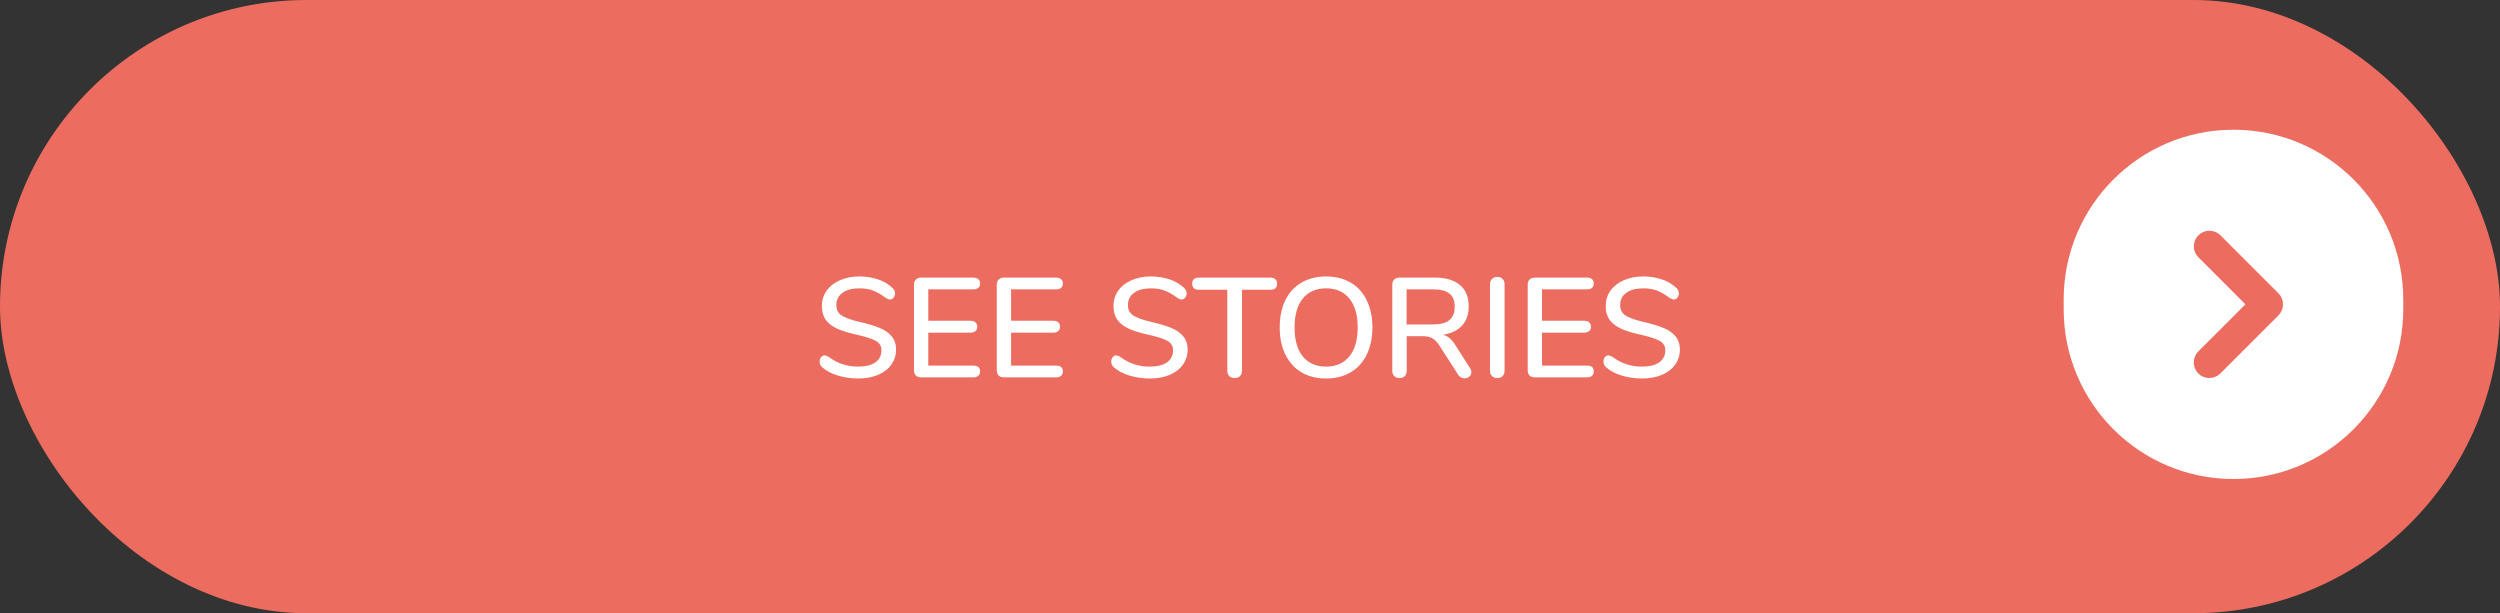 <svg width="212" height="52" viewBox="0 0 212 52" fill="none" xmlns="http://www.w3.org/2000/svg">
<rect x="0" y="0" width="212" height="52" fill="#333333" stroke="none"/>
<rect width="212" height="52" rx="26" fill="#EC6D5F"/>
<path d="M72.78 32.096C72.172 32.096 71.592 32.012 71.04 31.844C70.496 31.676 70.06 31.444 69.732 31.148C69.58 31.02 69.504 30.856 69.504 30.656C69.504 30.512 69.544 30.392 69.624 30.296C69.704 30.192 69.8 30.14 69.912 30.14C70.024 30.14 70.16 30.192 70.32 30.296C71.032 30.824 71.844 31.088 72.756 31.088C73.396 31.088 73.888 30.968 74.232 30.728C74.576 30.488 74.748 30.144 74.748 29.696C74.748 29.344 74.588 29.08 74.268 28.904C73.948 28.728 73.436 28.56 72.732 28.4C72.06 28.256 71.508 28.092 71.076 27.908C70.644 27.724 70.304 27.476 70.056 27.164C69.816 26.844 69.696 26.44 69.696 25.952C69.696 25.464 69.828 25.032 70.092 24.656C70.364 24.272 70.74 23.976 71.22 23.768C71.7 23.552 72.248 23.444 72.864 23.444C73.432 23.444 73.956 23.524 74.436 23.684C74.916 23.844 75.324 24.08 75.66 24.392C75.82 24.528 75.9 24.692 75.9 24.884C75.9 25.02 75.856 25.14 75.768 25.244C75.688 25.348 75.592 25.4 75.48 25.4C75.376 25.4 75.244 25.348 75.084 25.244C74.716 24.964 74.368 24.764 74.04 24.644C73.72 24.516 73.332 24.452 72.876 24.452C72.26 24.452 71.78 24.58 71.436 24.836C71.092 25.084 70.92 25.432 70.92 25.88C70.92 26.264 71.072 26.556 71.376 26.756C71.68 26.948 72.168 27.124 72.84 27.284C73.544 27.444 74.112 27.612 74.544 27.788C74.984 27.956 75.332 28.192 75.588 28.496C75.852 28.792 75.984 29.176 75.984 29.648C75.984 30.128 75.848 30.556 75.576 30.932C75.312 31.3 74.936 31.588 74.448 31.796C73.968 31.996 73.412 32.096 72.78 32.096ZM78.119 32C77.927 32 77.775 31.948 77.663 31.844C77.559 31.732 77.507 31.584 77.507 31.4V24.14C77.507 23.956 77.559 23.812 77.663 23.708C77.775 23.596 77.927 23.54 78.119 23.54H82.535C82.719 23.54 82.859 23.584 82.955 23.672C83.059 23.76 83.111 23.884 83.111 24.044C83.111 24.204 83.059 24.328 82.955 24.416C82.859 24.496 82.719 24.536 82.535 24.536H78.719V27.2H82.295C82.479 27.2 82.619 27.244 82.715 27.332C82.819 27.42 82.871 27.544 82.871 27.704C82.871 27.864 82.819 27.988 82.715 28.076C82.619 28.164 82.479 28.208 82.295 28.208H78.719V31.004H82.535C82.919 31.004 83.111 31.168 83.111 31.496C83.111 31.656 83.059 31.78 82.955 31.868C82.859 31.956 82.719 32 82.535 32H78.119ZM85.139 32C84.947 32 84.795 31.948 84.683 31.844C84.579 31.732 84.527 31.584 84.527 31.4V24.14C84.527 23.956 84.579 23.812 84.683 23.708C84.795 23.596 84.947 23.54 85.139 23.54H89.555C89.739 23.54 89.879 23.584 89.975 23.672C90.079 23.76 90.131 23.884 90.131 24.044C90.131 24.204 90.079 24.328 89.975 24.416C89.879 24.496 89.739 24.536 89.555 24.536H85.739V27.2H89.315C89.499 27.2 89.639 27.244 89.735 27.332C89.839 27.42 89.891 27.544 89.891 27.704C89.891 27.864 89.839 27.988 89.735 28.076C89.639 28.164 89.499 28.208 89.315 28.208H85.739V31.004H89.555C89.939 31.004 90.131 31.168 90.131 31.496C90.131 31.656 90.079 31.78 89.975 31.868C89.879 31.956 89.739 32 89.555 32H85.139ZM97.507 32.096C96.899 32.096 96.319 32.012 95.767 31.844C95.223 31.676 94.787 31.444 94.459 31.148C94.307 31.02 94.231 30.856 94.231 30.656C94.231 30.512 94.271 30.392 94.351 30.296C94.431 30.192 94.527 30.14 94.639 30.14C94.751 30.14 94.887 30.192 95.047 30.296C95.759 30.824 96.571 31.088 97.483 31.088C98.123 31.088 98.615 30.968 98.959 30.728C99.303 30.488 99.475 30.144 99.475 29.696C99.475 29.344 99.315 29.08 98.995 28.904C98.675 28.728 98.163 28.56 97.459 28.4C96.787 28.256 96.235 28.092 95.803 27.908C95.371 27.724 95.031 27.476 94.783 27.164C94.543 26.844 94.423 26.44 94.423 25.952C94.423 25.464 94.555 25.032 94.819 24.656C95.091 24.272 95.467 23.976 95.947 23.768C96.427 23.552 96.975 23.444 97.591 23.444C98.159 23.444 98.683 23.524 99.163 23.684C99.643 23.844 100.051 24.08 100.387 24.392C100.547 24.528 100.627 24.692 100.627 24.884C100.627 25.02 100.583 25.14 100.495 25.244C100.415 25.348 100.319 25.4 100.207 25.4C100.103 25.4 99.971 25.348 99.811 25.244C99.443 24.964 99.095 24.764 98.767 24.644C98.447 24.516 98.059 24.452 97.603 24.452C96.987 24.452 96.507 24.58 96.163 24.836C95.819 25.084 95.647 25.432 95.647 25.88C95.647 26.264 95.799 26.556 96.103 26.756C96.407 26.948 96.895 27.124 97.567 27.284C98.271 27.444 98.839 27.612 99.271 27.788C99.711 27.956 100.059 28.192 100.315 28.496C100.579 28.792 100.711 29.176 100.711 29.648C100.711 30.128 100.575 30.556 100.303 30.932C100.039 31.3 99.663 31.588 99.175 31.796C98.695 31.996 98.139 32.096 97.507 32.096ZM104.698 32.06C104.514 32.06 104.362 32.004 104.242 31.892C104.13 31.772 104.074 31.62 104.074 31.436V24.572H101.674C101.29 24.572 101.098 24.4 101.098 24.056C101.098 23.888 101.146 23.76 101.242 23.672C101.346 23.584 101.49 23.54 101.674 23.54H107.722C107.906 23.54 108.046 23.584 108.142 23.672C108.246 23.76 108.298 23.888 108.298 24.056C108.298 24.4 108.106 24.572 107.722 24.572H105.322V31.436C105.322 31.62 105.266 31.772 105.154 31.892C105.042 32.004 104.89 32.06 104.698 32.06ZM112.444 32.096C111.644 32.096 110.948 31.92 110.356 31.568C109.772 31.216 109.32 30.716 109 30.068C108.68 29.42 108.52 28.656 108.52 27.776C108.52 26.888 108.676 26.12 108.988 25.472C109.308 24.816 109.764 24.316 110.356 23.972C110.948 23.62 111.644 23.444 112.444 23.444C113.252 23.444 113.952 23.62 114.544 23.972C115.136 24.316 115.588 24.816 115.9 25.472C116.22 26.12 116.38 26.884 116.38 27.764C116.38 28.644 116.22 29.412 115.9 30.068C115.588 30.716 115.136 31.216 114.544 31.568C113.952 31.92 113.252 32.096 112.444 32.096ZM112.444 31.088C113.292 31.088 113.952 30.8 114.424 30.224C114.896 29.648 115.132 28.828 115.132 27.764C115.132 26.7 114.896 25.884 114.424 25.316C113.96 24.74 113.3 24.452 112.444 24.452C111.604 24.452 110.948 24.74 110.476 25.316C110.012 25.884 109.78 26.7 109.78 27.764C109.78 28.828 110.012 29.648 110.476 30.224C110.948 30.8 111.604 31.088 112.444 31.088ZM124.666 31.232C124.738 31.336 124.774 31.448 124.774 31.568C124.774 31.712 124.714 31.836 124.594 31.94C124.482 32.036 124.35 32.084 124.198 32.084C123.974 32.084 123.794 31.984 123.658 31.784L122.05 29.288C121.866 29 121.67 28.8 121.462 28.688C121.254 28.568 120.982 28.508 120.646 28.508H119.29V31.436C119.29 31.628 119.234 31.78 119.122 31.892C119.018 32.004 118.87 32.06 118.678 32.06C118.494 32.06 118.346 32.004 118.234 31.892C118.122 31.78 118.066 31.628 118.066 31.436V24.14C118.066 23.956 118.118 23.812 118.222 23.708C118.334 23.596 118.486 23.54 118.678 23.54H121.666C122.602 23.54 123.314 23.748 123.802 24.164C124.298 24.58 124.546 25.188 124.546 25.988C124.546 26.652 124.358 27.192 123.982 27.608C123.606 28.016 123.07 28.276 122.374 28.388C122.582 28.444 122.77 28.544 122.938 28.688C123.106 28.832 123.27 29.032 123.43 29.288L124.666 31.232ZM121.522 27.512C122.146 27.512 122.606 27.392 122.902 27.152C123.206 26.904 123.358 26.524 123.358 26.012C123.358 25.5 123.21 25.128 122.914 24.896C122.618 24.656 122.154 24.536 121.522 24.536H119.278V27.512H121.522ZM126.963 32.06C126.779 32.06 126.631 32.004 126.519 31.892C126.407 31.78 126.351 31.628 126.351 31.436V24.104C126.351 23.92 126.407 23.772 126.519 23.66C126.631 23.54 126.779 23.48 126.963 23.48C127.155 23.48 127.307 23.536 127.419 23.648C127.531 23.76 127.587 23.912 127.587 24.104V31.436C127.587 31.628 127.531 31.78 127.419 31.892C127.315 32.004 127.163 32.06 126.963 32.06ZM130.162 32C129.97 32 129.818 31.948 129.706 31.844C129.602 31.732 129.55 31.584 129.55 31.4V24.14C129.55 23.956 129.602 23.812 129.706 23.708C129.818 23.596 129.97 23.54 130.162 23.54H134.578C134.762 23.54 134.902 23.584 134.998 23.672C135.102 23.76 135.154 23.884 135.154 24.044C135.154 24.204 135.102 24.328 134.998 24.416C134.902 24.496 134.762 24.536 134.578 24.536H130.762V27.2H134.338C134.522 27.2 134.662 27.244 134.758 27.332C134.862 27.42 134.914 27.544 134.914 27.704C134.914 27.864 134.862 27.988 134.758 28.076C134.662 28.164 134.522 28.208 134.338 28.208H130.762V31.004H134.578C134.962 31.004 135.154 31.168 135.154 31.496C135.154 31.656 135.102 31.78 134.998 31.868C134.902 31.956 134.762 32 134.578 32H130.162ZM139.249 32.096C138.641 32.096 138.061 32.012 137.509 31.844C136.965 31.676 136.529 31.444 136.201 31.148C136.049 31.02 135.973 30.856 135.973 30.656C135.973 30.512 136.013 30.392 136.093 30.296C136.173 30.192 136.269 30.14 136.381 30.14C136.493 30.14 136.629 30.192 136.789 30.296C137.501 30.824 138.313 31.088 139.225 31.088C139.865 31.088 140.357 30.968 140.701 30.728C141.045 30.488 141.217 30.144 141.217 29.696C141.217 29.344 141.057 29.08 140.737 28.904C140.417 28.728 139.905 28.56 139.201 28.4C138.529 28.256 137.977 28.092 137.545 27.908C137.113 27.724 136.773 27.476 136.525 27.164C136.285 26.844 136.165 26.44 136.165 25.952C136.165 25.464 136.297 25.032 136.561 24.656C136.833 24.272 137.209 23.976 137.689 23.768C138.169 23.552 138.717 23.444 139.333 23.444C139.901 23.444 140.425 23.524 140.905 23.684C141.385 23.844 141.793 24.08 142.129 24.392C142.289 24.528 142.369 24.692 142.369 24.884C142.369 25.02 142.325 25.14 142.237 25.244C142.157 25.348 142.061 25.4 141.949 25.4C141.845 25.4 141.713 25.348 141.553 25.244C141.185 24.964 140.837 24.764 140.509 24.644C140.189 24.516 139.801 24.452 139.345 24.452C138.729 24.452 138.249 24.58 137.905 24.836C137.561 25.084 137.389 25.432 137.389 25.88C137.389 26.264 137.541 26.556 137.845 26.756C138.149 26.948 138.637 27.124 139.309 27.284C140.013 27.444 140.581 27.612 141.013 27.788C141.453 27.956 141.801 28.192 142.057 28.496C142.321 28.792 142.453 29.176 142.453 29.648C142.453 30.128 142.317 30.556 142.045 30.932C141.781 31.3 141.405 31.588 140.917 31.796C140.437 31.996 139.881 32.096 139.249 32.096Z" fill="white"/>
<path d="M203.797 25.399C203.797 17.447 197.351 11 189.399 11C181.446 11 175 17.447 175 25.399V26.221C175 34.173 181.446 40.62 189.399 40.62C197.351 40.62 203.797 34.173 203.797 26.221V25.399Z" fill="white"/>
<path d="M193.101 25.808C193.101 25.697 193.079 25.588 193.035 25.486C192.992 25.384 192.929 25.293 192.849 25.216L187.912 20.279C187.75 20.132 187.537 20.056 187.319 20.067C187.102 20.077 186.897 20.174 186.75 20.335C186.604 20.497 186.528 20.71 186.538 20.928C186.549 21.146 186.645 21.35 186.807 21.497L191.119 25.808L186.749 30.175C186.605 30.331 186.526 30.537 186.53 30.75C186.535 30.962 186.621 31.165 186.771 31.316C186.922 31.466 187.124 31.552 187.337 31.556C187.55 31.561 187.756 31.482 187.912 31.338L192.849 26.401C192.929 26.324 192.992 26.232 193.035 26.131C193.079 26.029 193.101 25.919 193.101 25.809V25.808Z" fill="#EC6D5F" stroke="#EC6D5F"/>
</svg>
